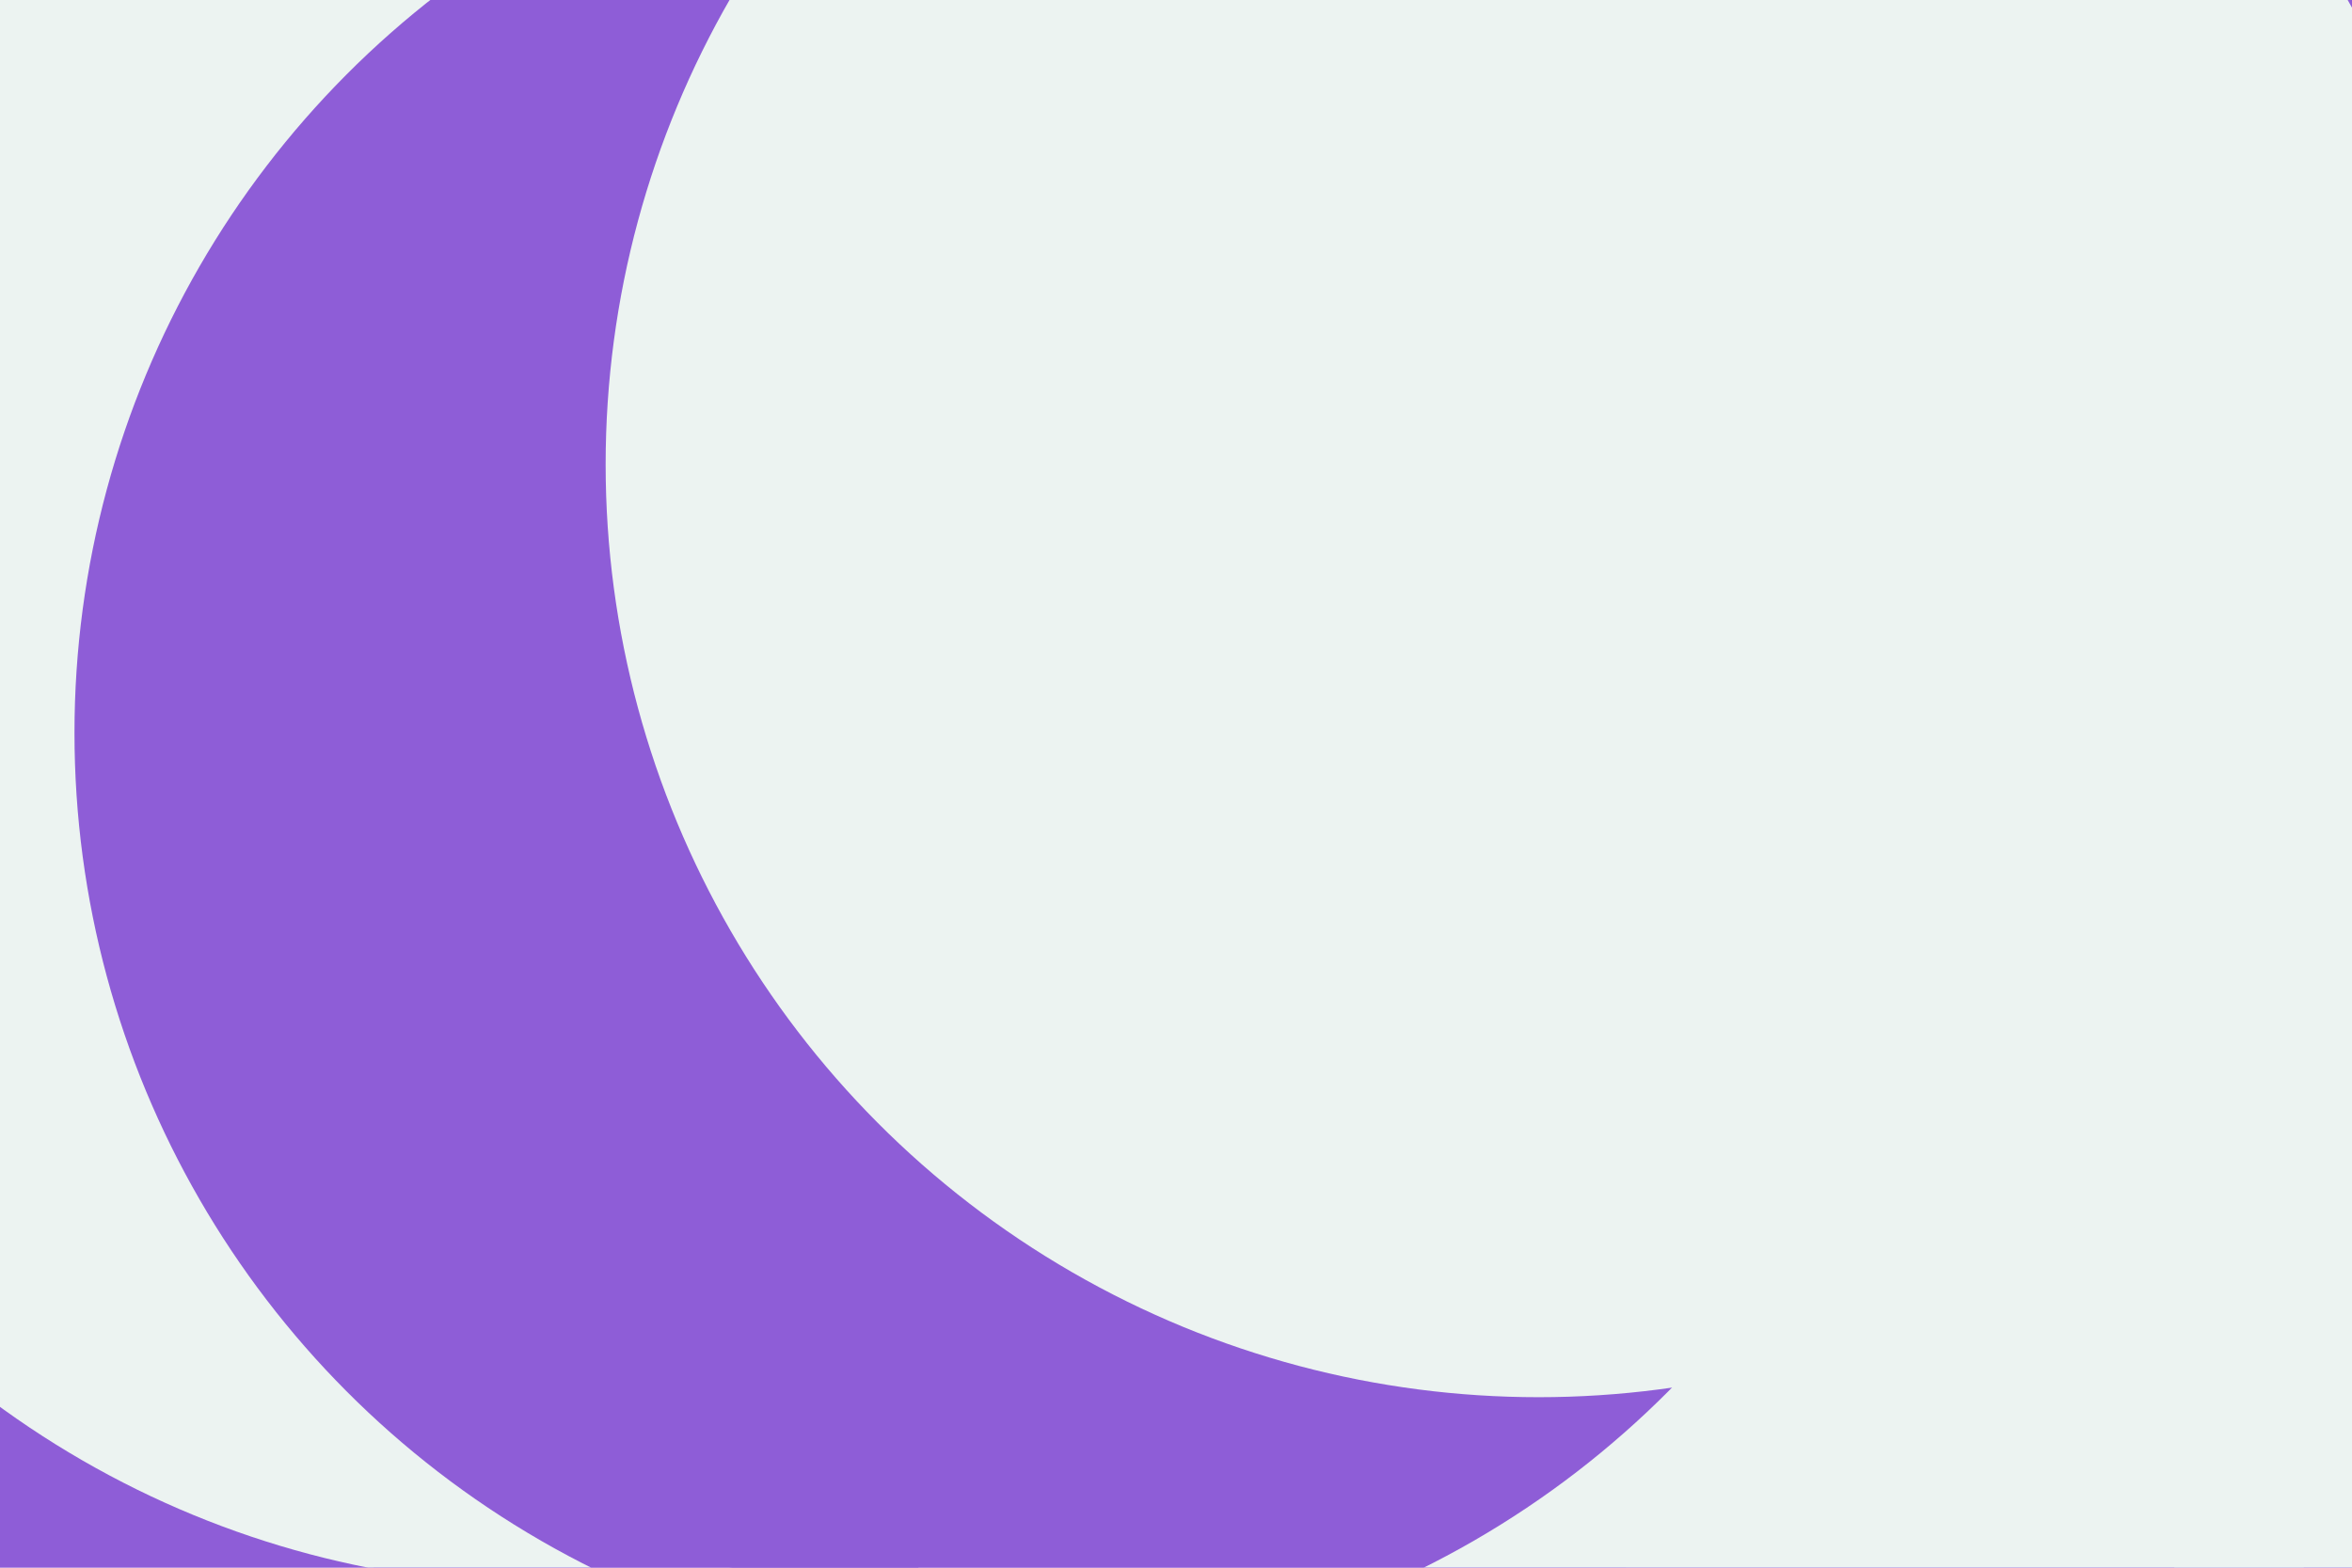 <svg id="visual" viewBox="0 0 1200 800" width="1200" height="800" xmlns="http://www.w3.org/2000/svg" xmlns:xlink="http://www.w3.org/1999/xlink" version="1.1"><defs><filter id="blur1" x="-10%" y="-10%" width="120%" height="120%"><feFlood flood-opacity="0" result="BackgroundImageFix"></feFlood><feBlend mode="normal" in="SourceGraphic" in2="BackgroundImageFix" result="shape"></feBlend><feGaussianBlur stdDeviation="214" result="effect1_foregroundBlur"></feGaussianBlur></filter></defs><rect width="1200" height="800" fill="#8e5dd7"></rect><g filter="url(#blur1)"><circle cx="1190" cy="489" fill="#ecf3f1" r="476"></circle><circle cx="650" cy="675" fill="#8e5dd7" r="476"></circle><circle cx="280" cy="333" fill="#ecf3f1" r="476"></circle><circle cx="822" cy="481" fill="#ecf3f1" r="476"></circle><circle cx="514" cy="374" fill="#8e5dd7" r="476"></circle><circle cx="785" cy="237" fill="#ecf3f1" r="476"></circle></g></svg>
